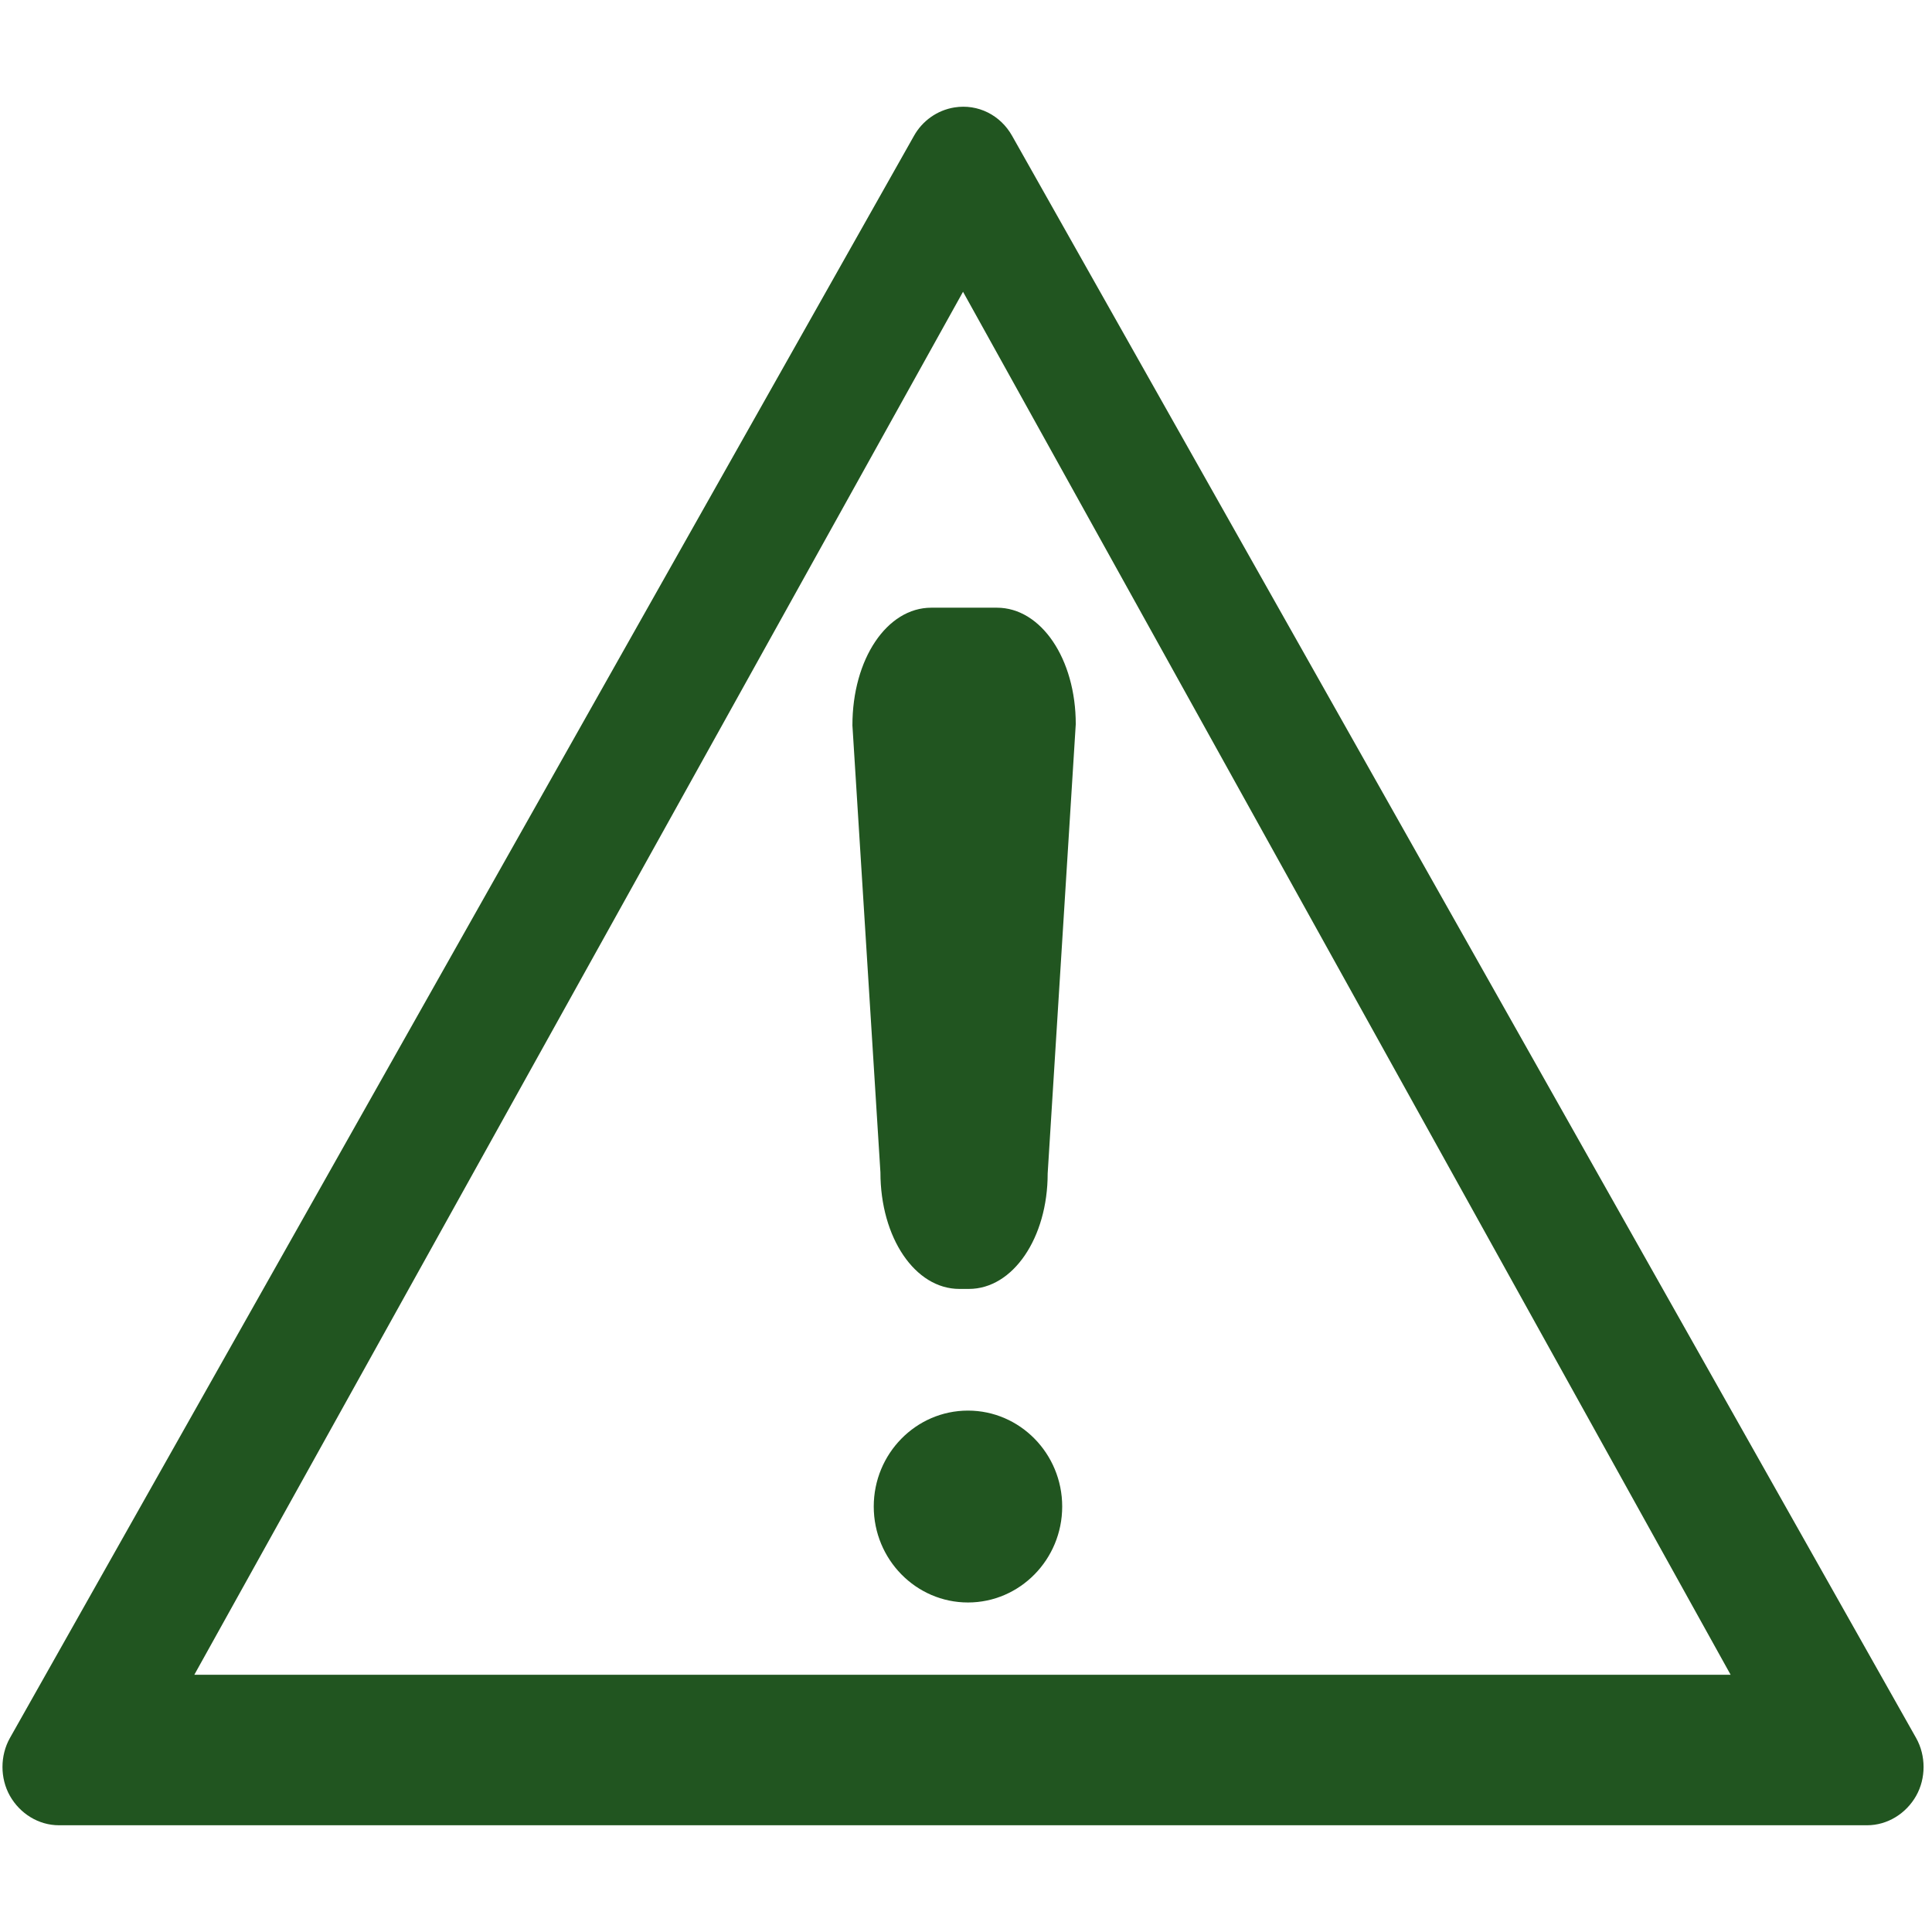 <svg xmlns="http://www.w3.org/2000/svg" xmlns:xlink="http://www.w3.org/1999/xlink" width="250" zoomAndPan="magnify" viewBox="0 0 187.5 187.5" height="250" preserveAspectRatio="xMidYMid meet" version="1.0"><defs><clipPath id="6e0daaecf0"><path d="M 0 10 L 187 10 L 187 177.652 L 0 177.652 Z M 0 10 " clip-rule="nonzero"/></clipPath></defs><g clip-path="url(#6e0daaecf0)"><path fill="#215520" d="M 92.633 10.426 C 90.949 10.695 89.512 11.734 88.703 13.18 L 0.961 168.676 C 0 170.387 0 172.582 0.961 174.285 C 1.938 176.012 3.746 177.141 5.719 177.141 L 181.203 177.141 C 183.172 177.141 184.984 176.012 185.961 174.285 C 186.922 172.582 186.922 170.387 185.961 168.676 L 98.223 13.18 C 97.094 11.172 94.914 10.062 92.633 10.426 M 93.461 28.316 L 167.957 162.535 L 18.859 162.535 Z M 93.461 28.316 " fill-opacity="1" fill-rule="nonzero"/></g><path fill="#215520" d="M 93.941 136.898 C 88.898 136.898 84.797 141.074 84.797 146.207 C 84.797 151.344 88.898 155.52 93.941 155.52 C 98.984 155.52 103.086 151.344 103.086 146.207 C 103.086 141.074 98.984 136.898 93.941 136.898 Z M 93.941 136.898 " fill-opacity="1" fill-rule="nonzero"/><path fill="#215520" d="M 96.75 58.977 L 90.379 58.977 C 86.086 58.977 82.723 63.949 82.727 70.402 L 85.445 113.777 C 85.445 120.121 88.809 125.09 93.105 125.09 L 94.027 125.09 C 98.316 125.09 101.68 120.121 101.676 113.891 L 104.402 70.285 C 104.406 63.949 101.043 58.977 96.75 58.977 Z M 96.75 58.977 " fill-opacity="1" fill-rule="nonzero"/></svg>